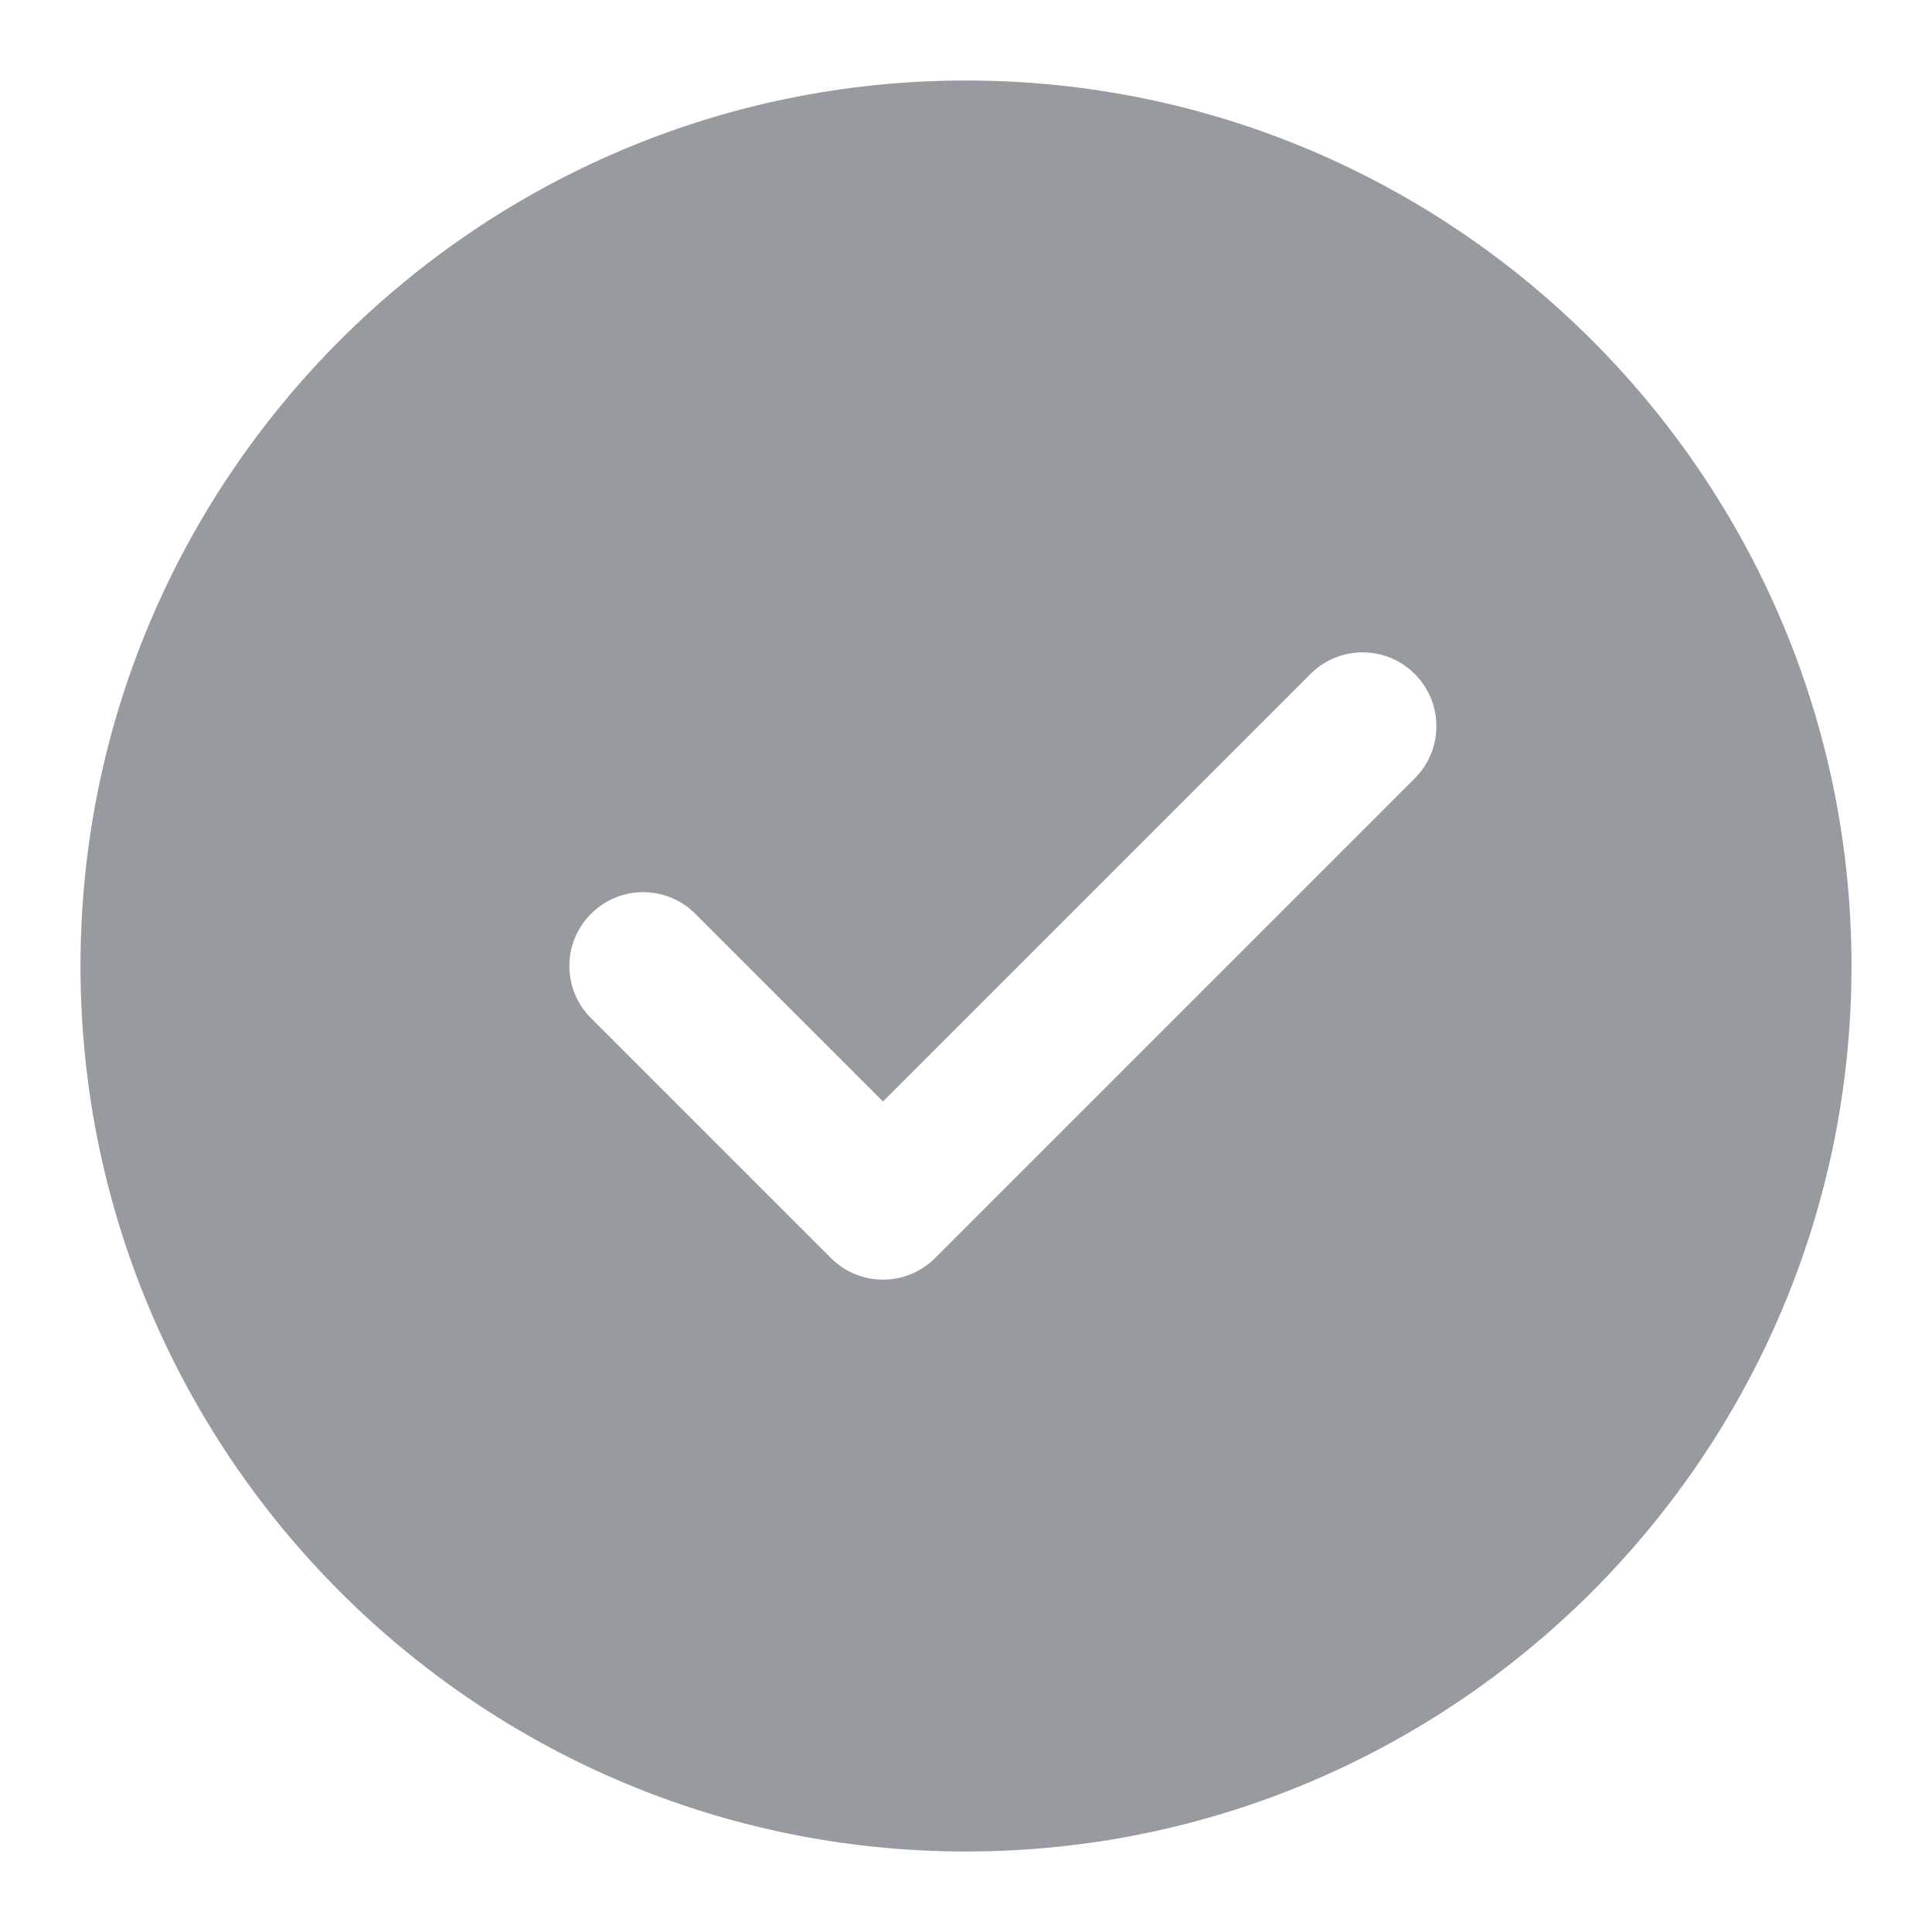 <svg width="24" height="24" viewBox="0 0 24 24" fill="none" xmlns="http://www.w3.org/2000/svg">
<path d="M12 1C5.934 1 1 5.934 1 12C1 18.066 5.934 23 12 23C18.066 23 23 18.066 23 12C23 5.934 18.066 1 12 1ZM17.575 9.669L11.617 15.627C11.438 15.806 11.203 15.896 10.969 15.896C10.734 15.896 10.499 15.806 10.321 15.627L7.342 12.648C6.983 12.29 6.983 11.71 7.342 11.352C7.7 10.993 8.279 10.993 8.638 11.352L10.969 13.683L16.279 8.373C16.637 8.014 17.217 8.014 17.575 8.373C17.933 8.731 17.933 9.31 17.575 9.669V9.669Z" fill="#979B9F"/>
</svg>
